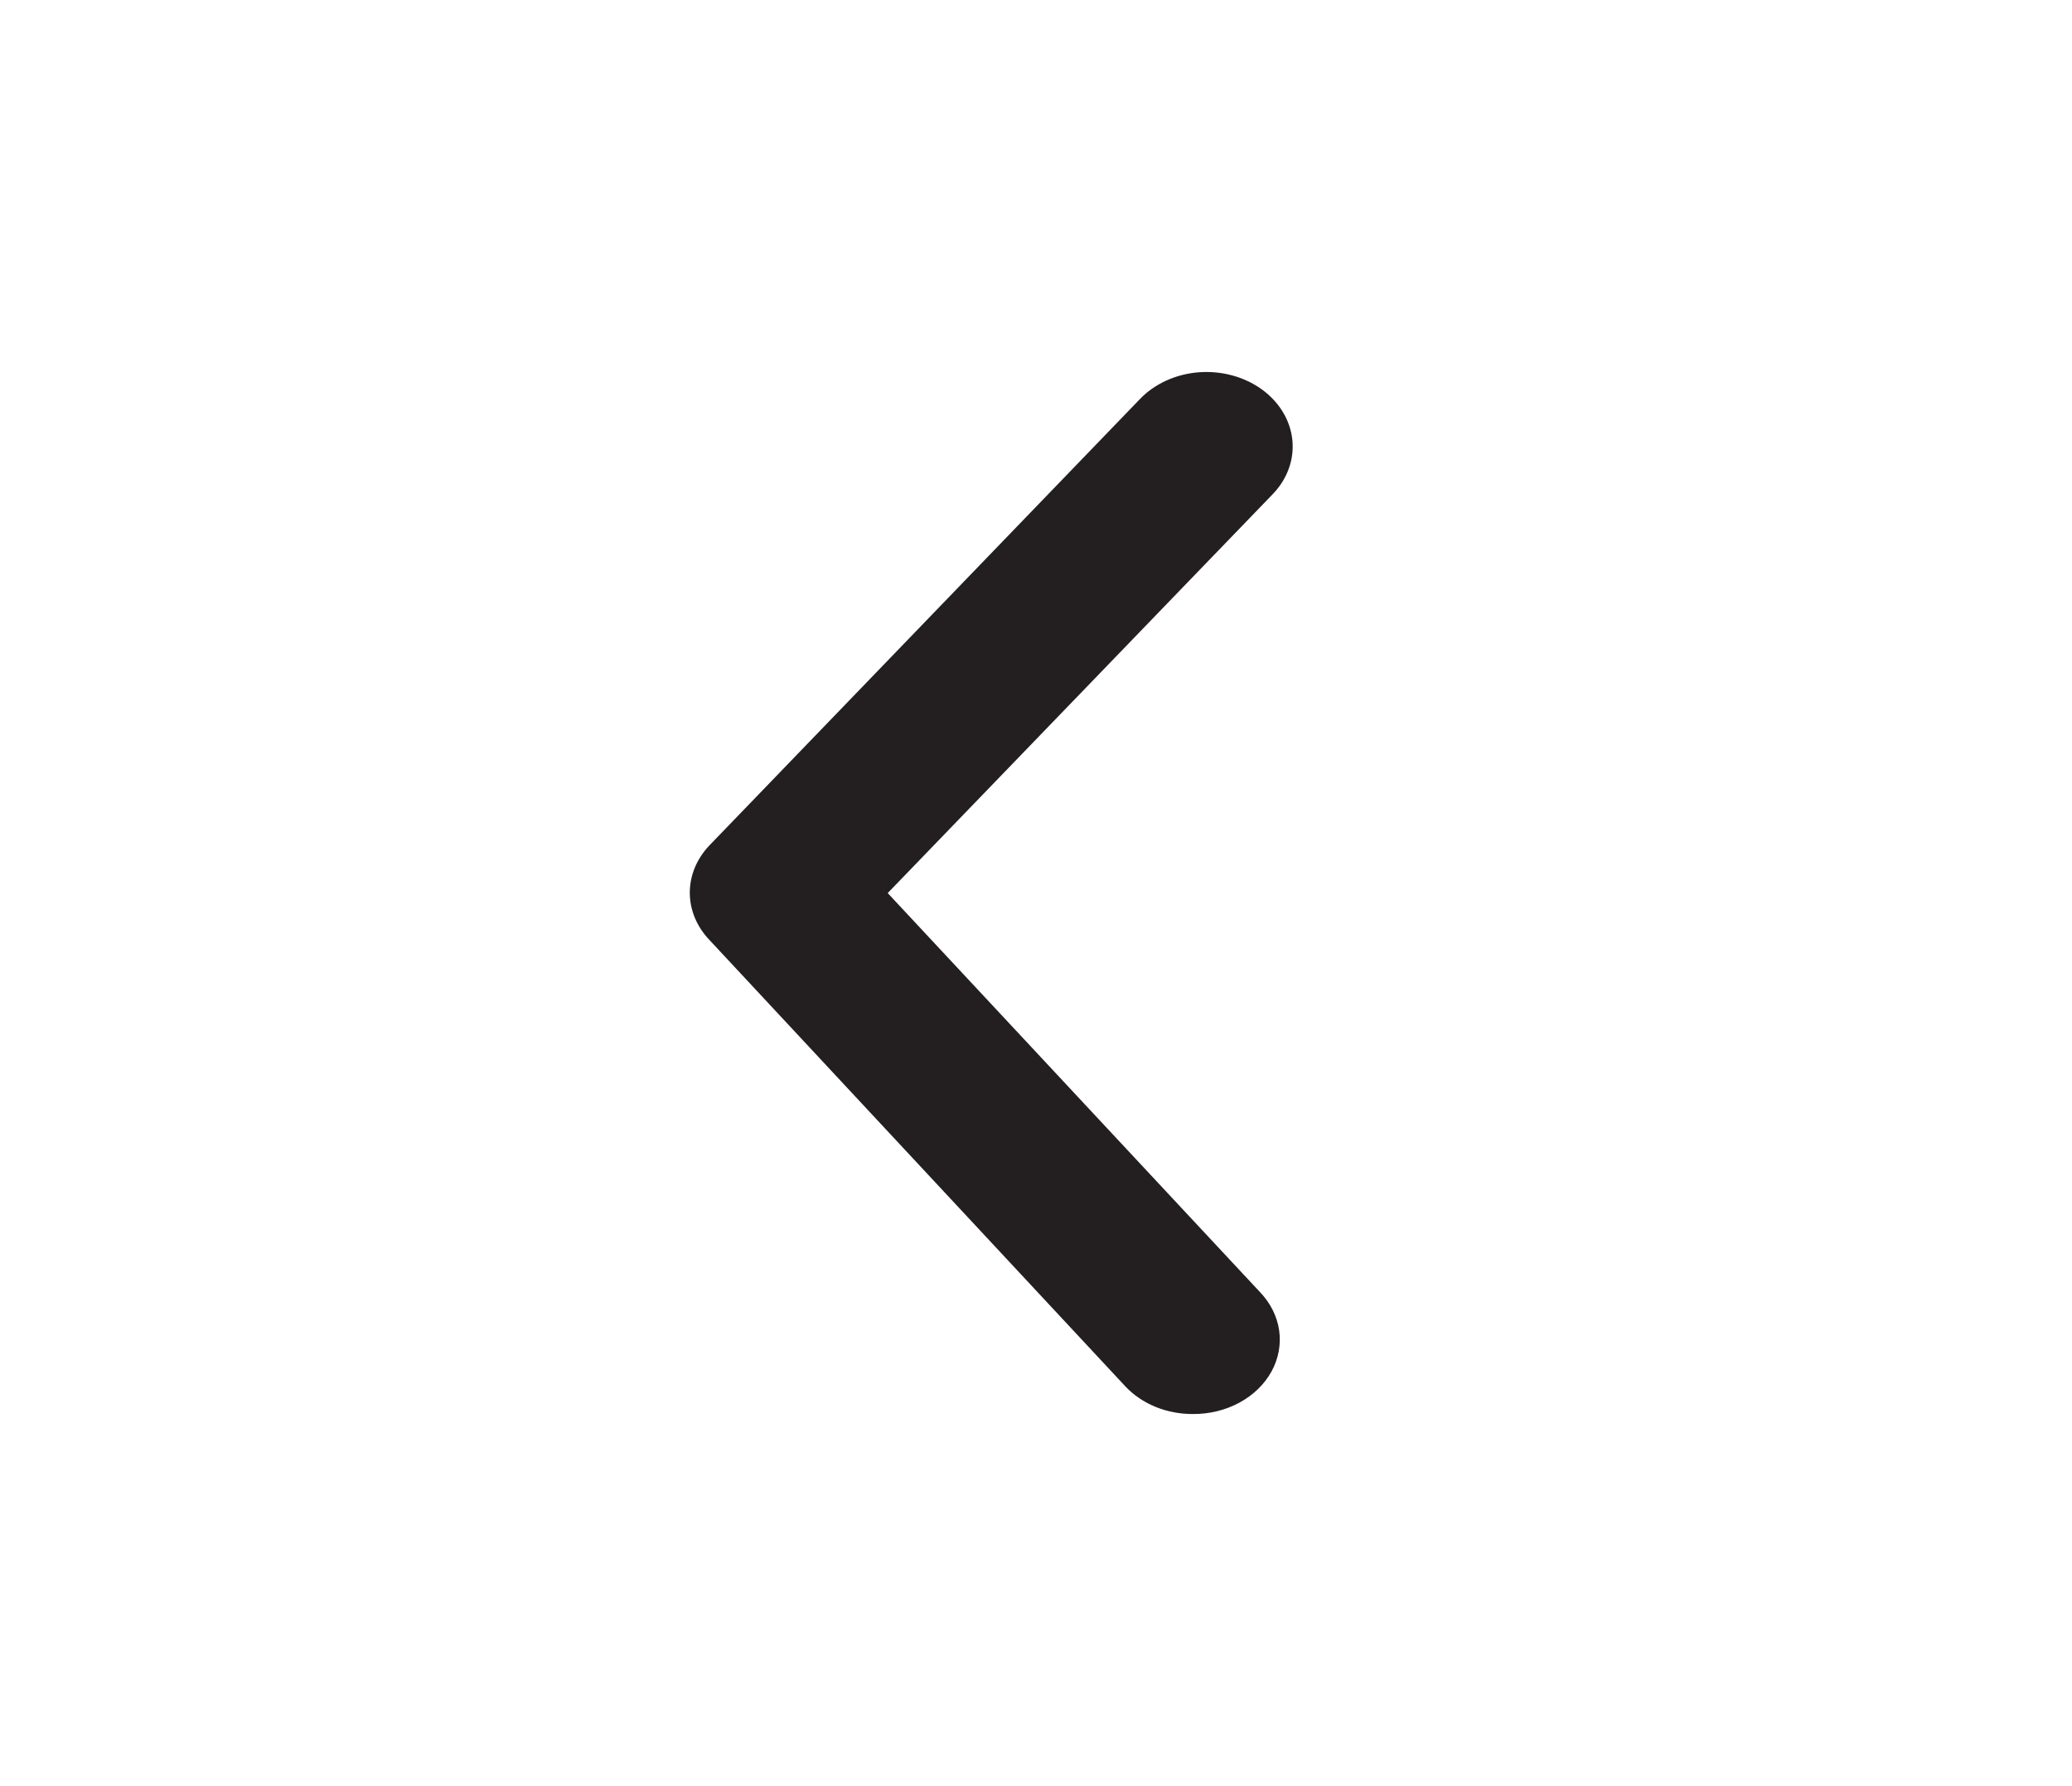 <svg width="58" height="50" viewBox="0 0 58 50" fill="none" xmlns="http://www.w3.org/2000/svg">
<path d="M33.385 39.583C33.025 39.584 32.669 39.515 32.343 39.382C32.018 39.248 31.731 39.054 31.504 38.812L19.858 26.312C19.503 25.939 19.309 25.472 19.309 24.989C19.309 24.506 19.503 24.039 19.858 23.666L31.914 11.166C32.324 10.741 32.912 10.473 33.549 10.422C34.187 10.372 34.822 10.542 35.314 10.895C35.806 11.249 36.116 11.757 36.175 12.308C36.234 12.859 36.037 13.407 35.627 13.833L24.849 25L35.266 36.166C35.561 36.472 35.748 36.844 35.806 37.239C35.863 37.634 35.789 38.035 35.591 38.395C35.393 38.754 35.08 39.057 34.689 39.267C34.298 39.478 33.846 39.587 33.385 39.583Z" fill="#231F20"/>
</svg>
